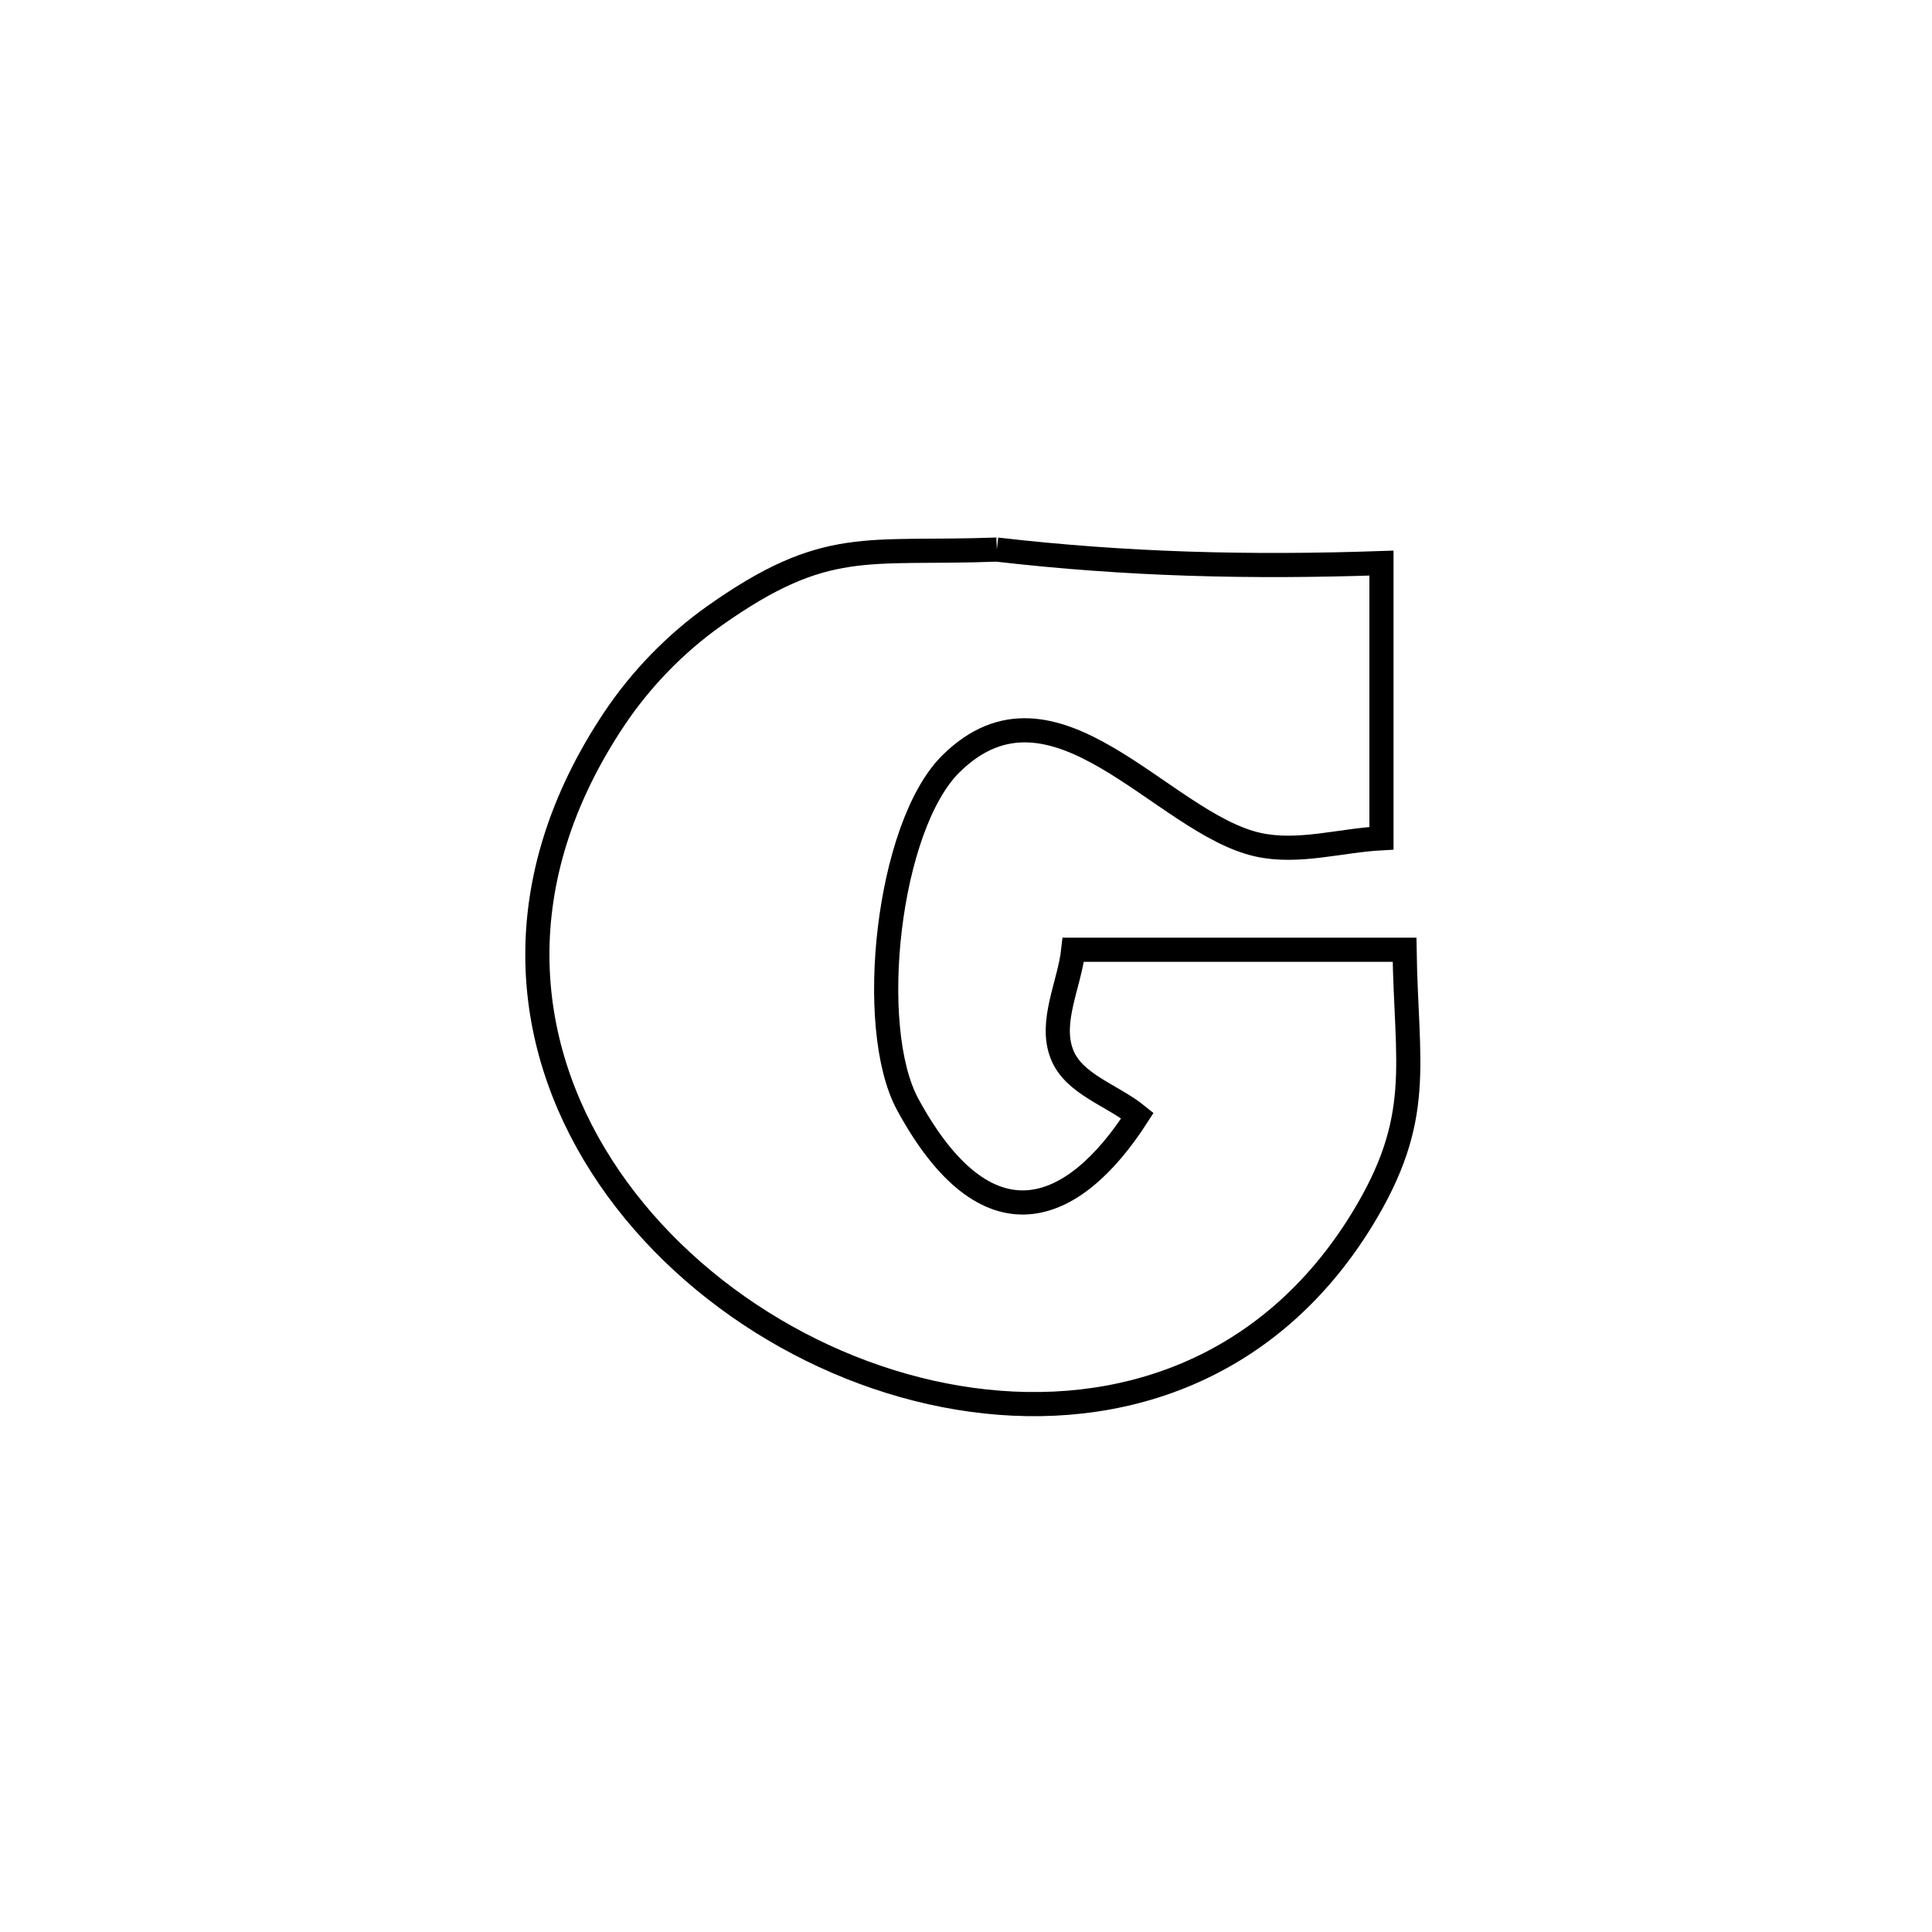 <svg xmlns="http://www.w3.org/2000/svg" viewBox="0.0 0.0 24.0 24.0" height="200px" width="200px"><path fill="none" stroke="black" stroke-width=".3" stroke-opacity="1.0"  filling="0" d="M12.383 6.827 L12.383 6.827 C14.003 7.014 15.531 7.051 17.161 6.995 L17.161 6.995 C17.161 8.135 17.161 9.274 17.161 10.413 L17.161 10.413 C16.65 10.44 16.127 10.604 15.627 10.493 C14.438 10.23 13.095 8.218 11.811 9.49 C11.027 10.267 10.755 12.759 11.276 13.72 C12.254 15.519 13.323 15.116 14.13 13.858 L14.13 13.858 C13.817 13.603 13.336 13.47 13.191 13.094 C13.034 12.689 13.286 12.23 13.333 11.798 L13.333 11.798 C14.705 11.798 16.076 11.798 17.448 11.798 L17.448 11.798 C17.469 13.23 17.695 13.887 16.917 15.154 C15.762 17.032 13.897 17.639 12.073 17.389 C10.248 17.14 8.465 16.034 7.474 14.486 C6.483 12.939 6.284 10.95 7.628 8.934 C7.959 8.438 8.388 7.995 8.875 7.65 C10.266 6.667 10.754 6.888 12.383 6.827 L12.383 6.827"></path></svg>